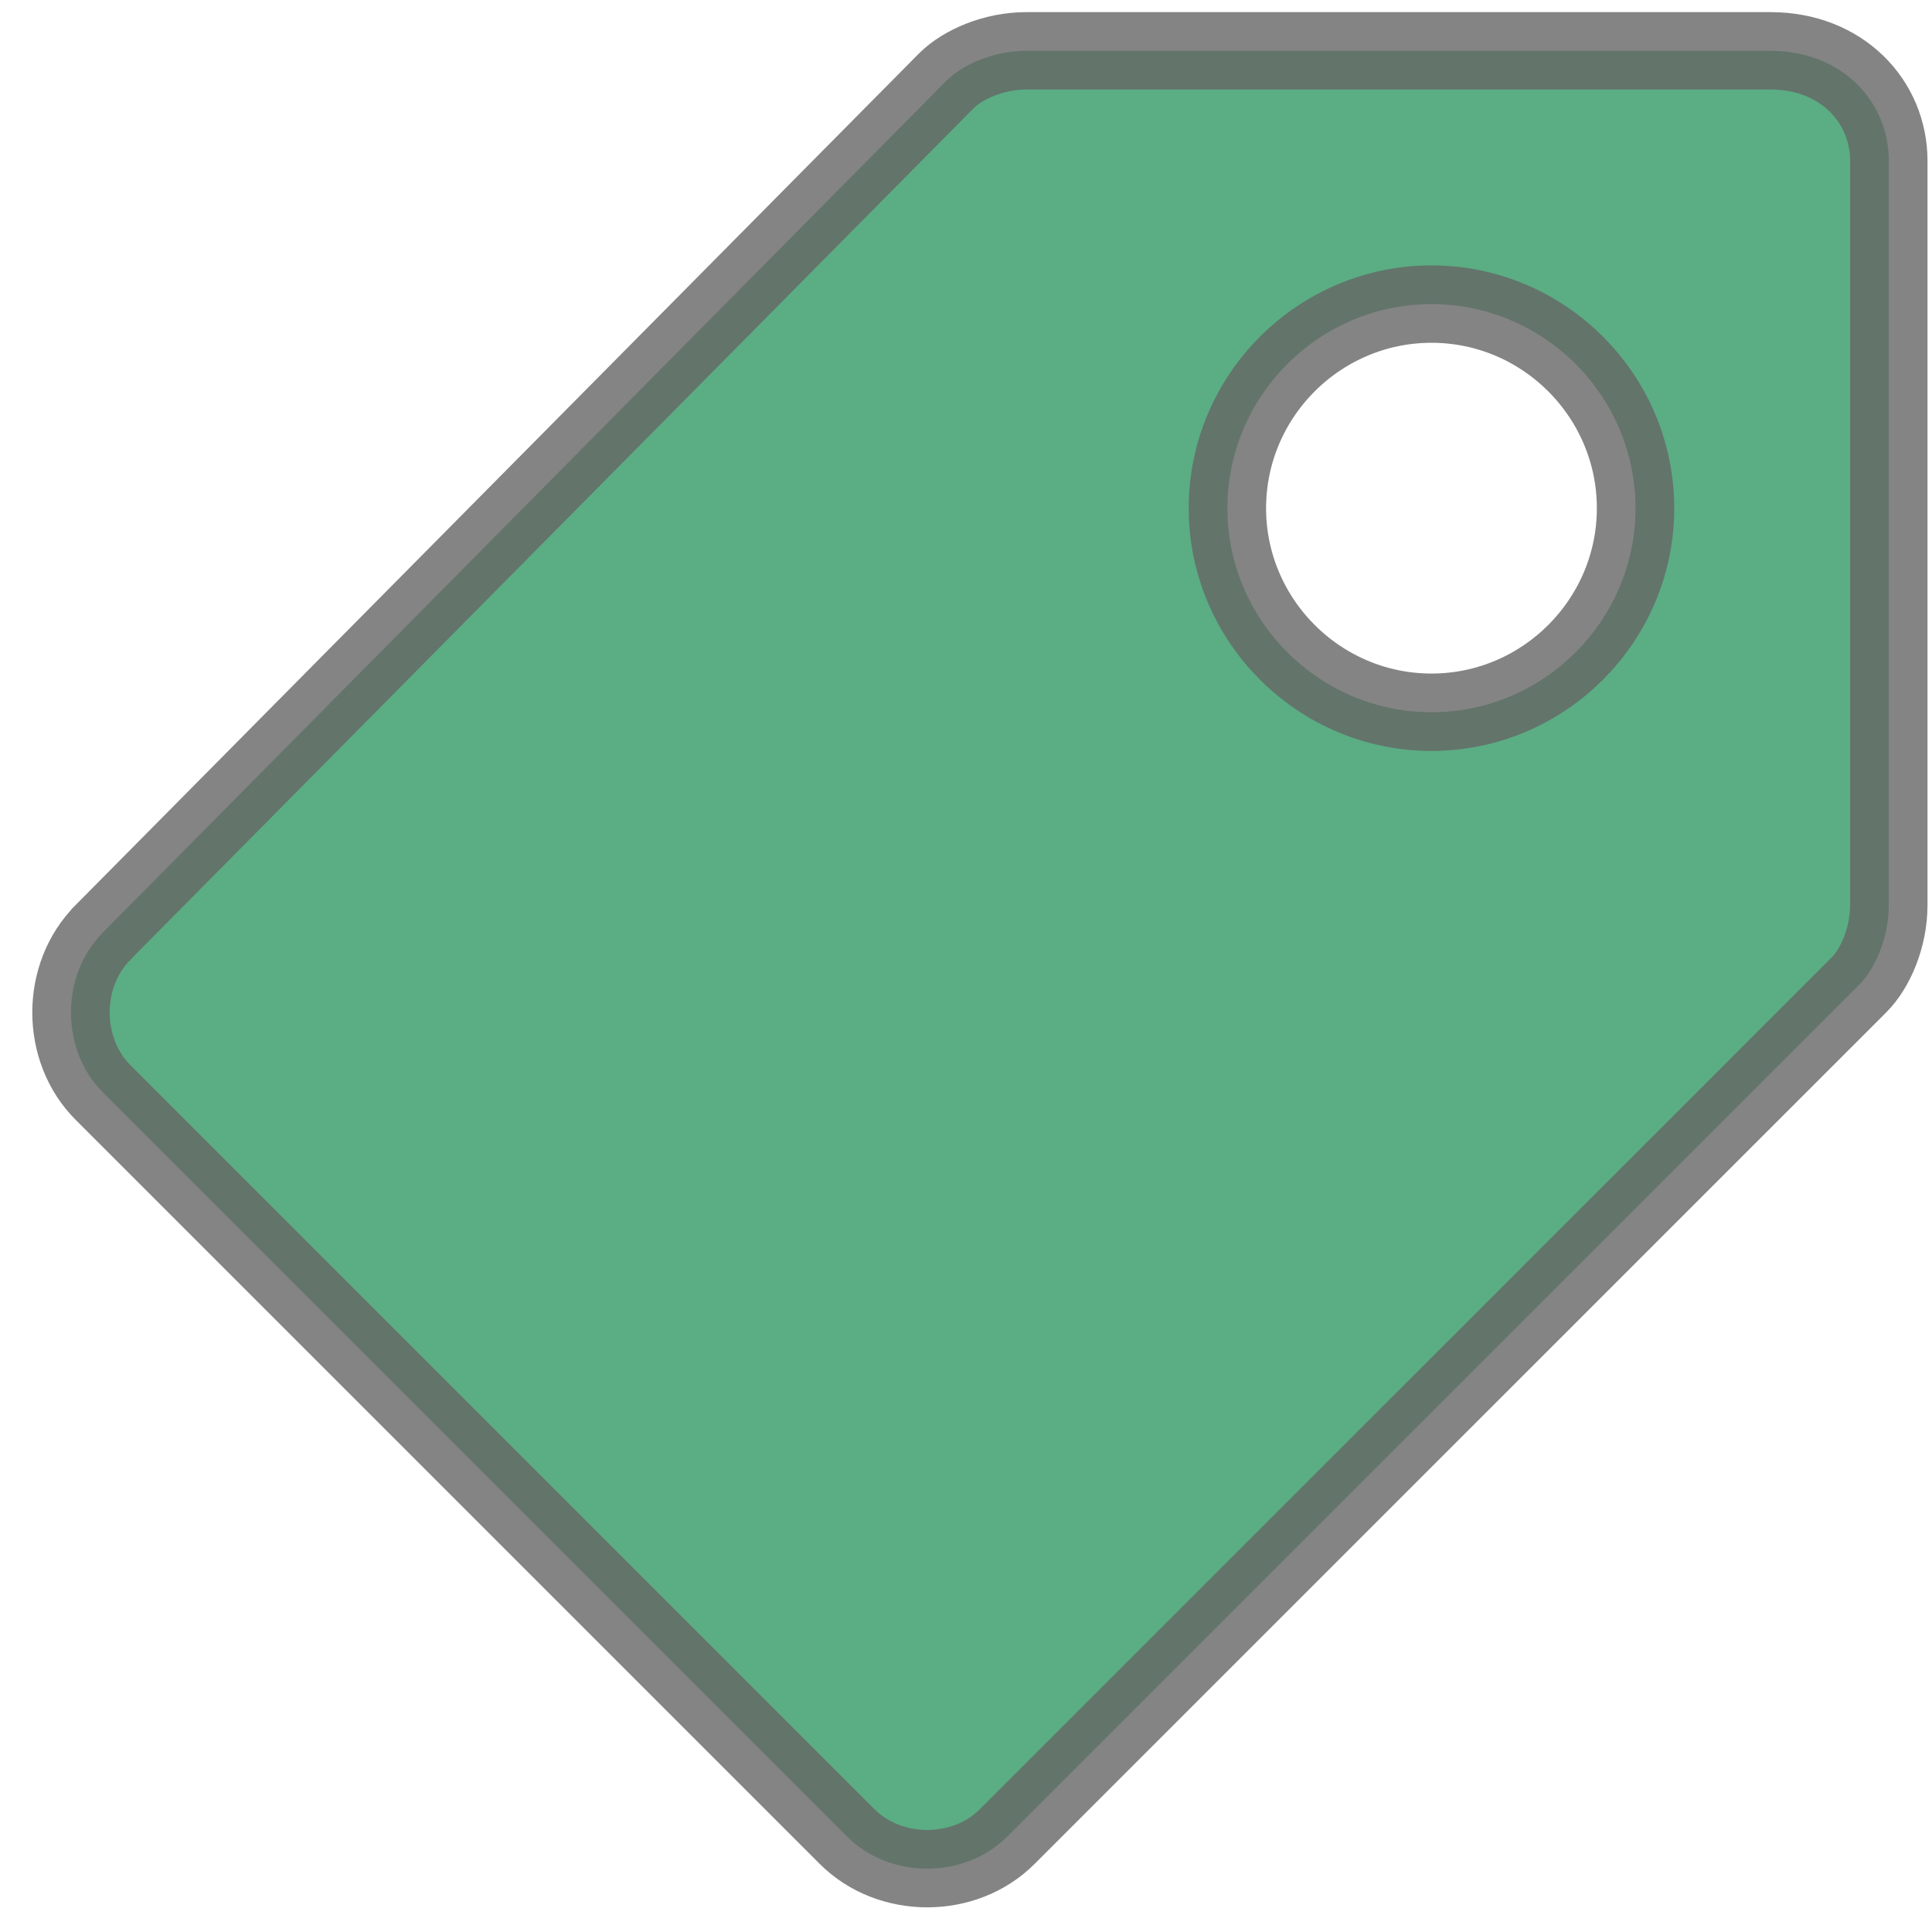 <svg width="20" height="20" viewBox="0 0 20 20" fill="none" xmlns="http://www.w3.org/2000/svg">
<path opacity="0.8" d="M1.067 9.652L1.068 9.65L9.796 0.837C9.796 0.837 9.796 0.836 9.797 0.836C9.97 0.664 10.291 0.526 10.625 0.526H18.328C19.062 0.526 19.553 1.046 19.553 1.666V9.368C19.553 9.703 19.415 10.025 19.242 10.198L10.427 19.012C9.985 19.455 9.212 19.455 8.769 19.012L1.067 11.31C0.624 10.868 0.624 10.094 1.067 9.652ZM12.706 5.261C12.706 6.423 13.656 7.373 14.819 7.373C15.981 7.373 16.931 6.423 16.931 5.261C16.931 4.098 15.981 3.148 14.819 3.148C13.656 3.148 12.706 4.098 12.706 5.261Z" fill="#329964" stroke="#666666" stroke-width="0.801"/>
</svg>
